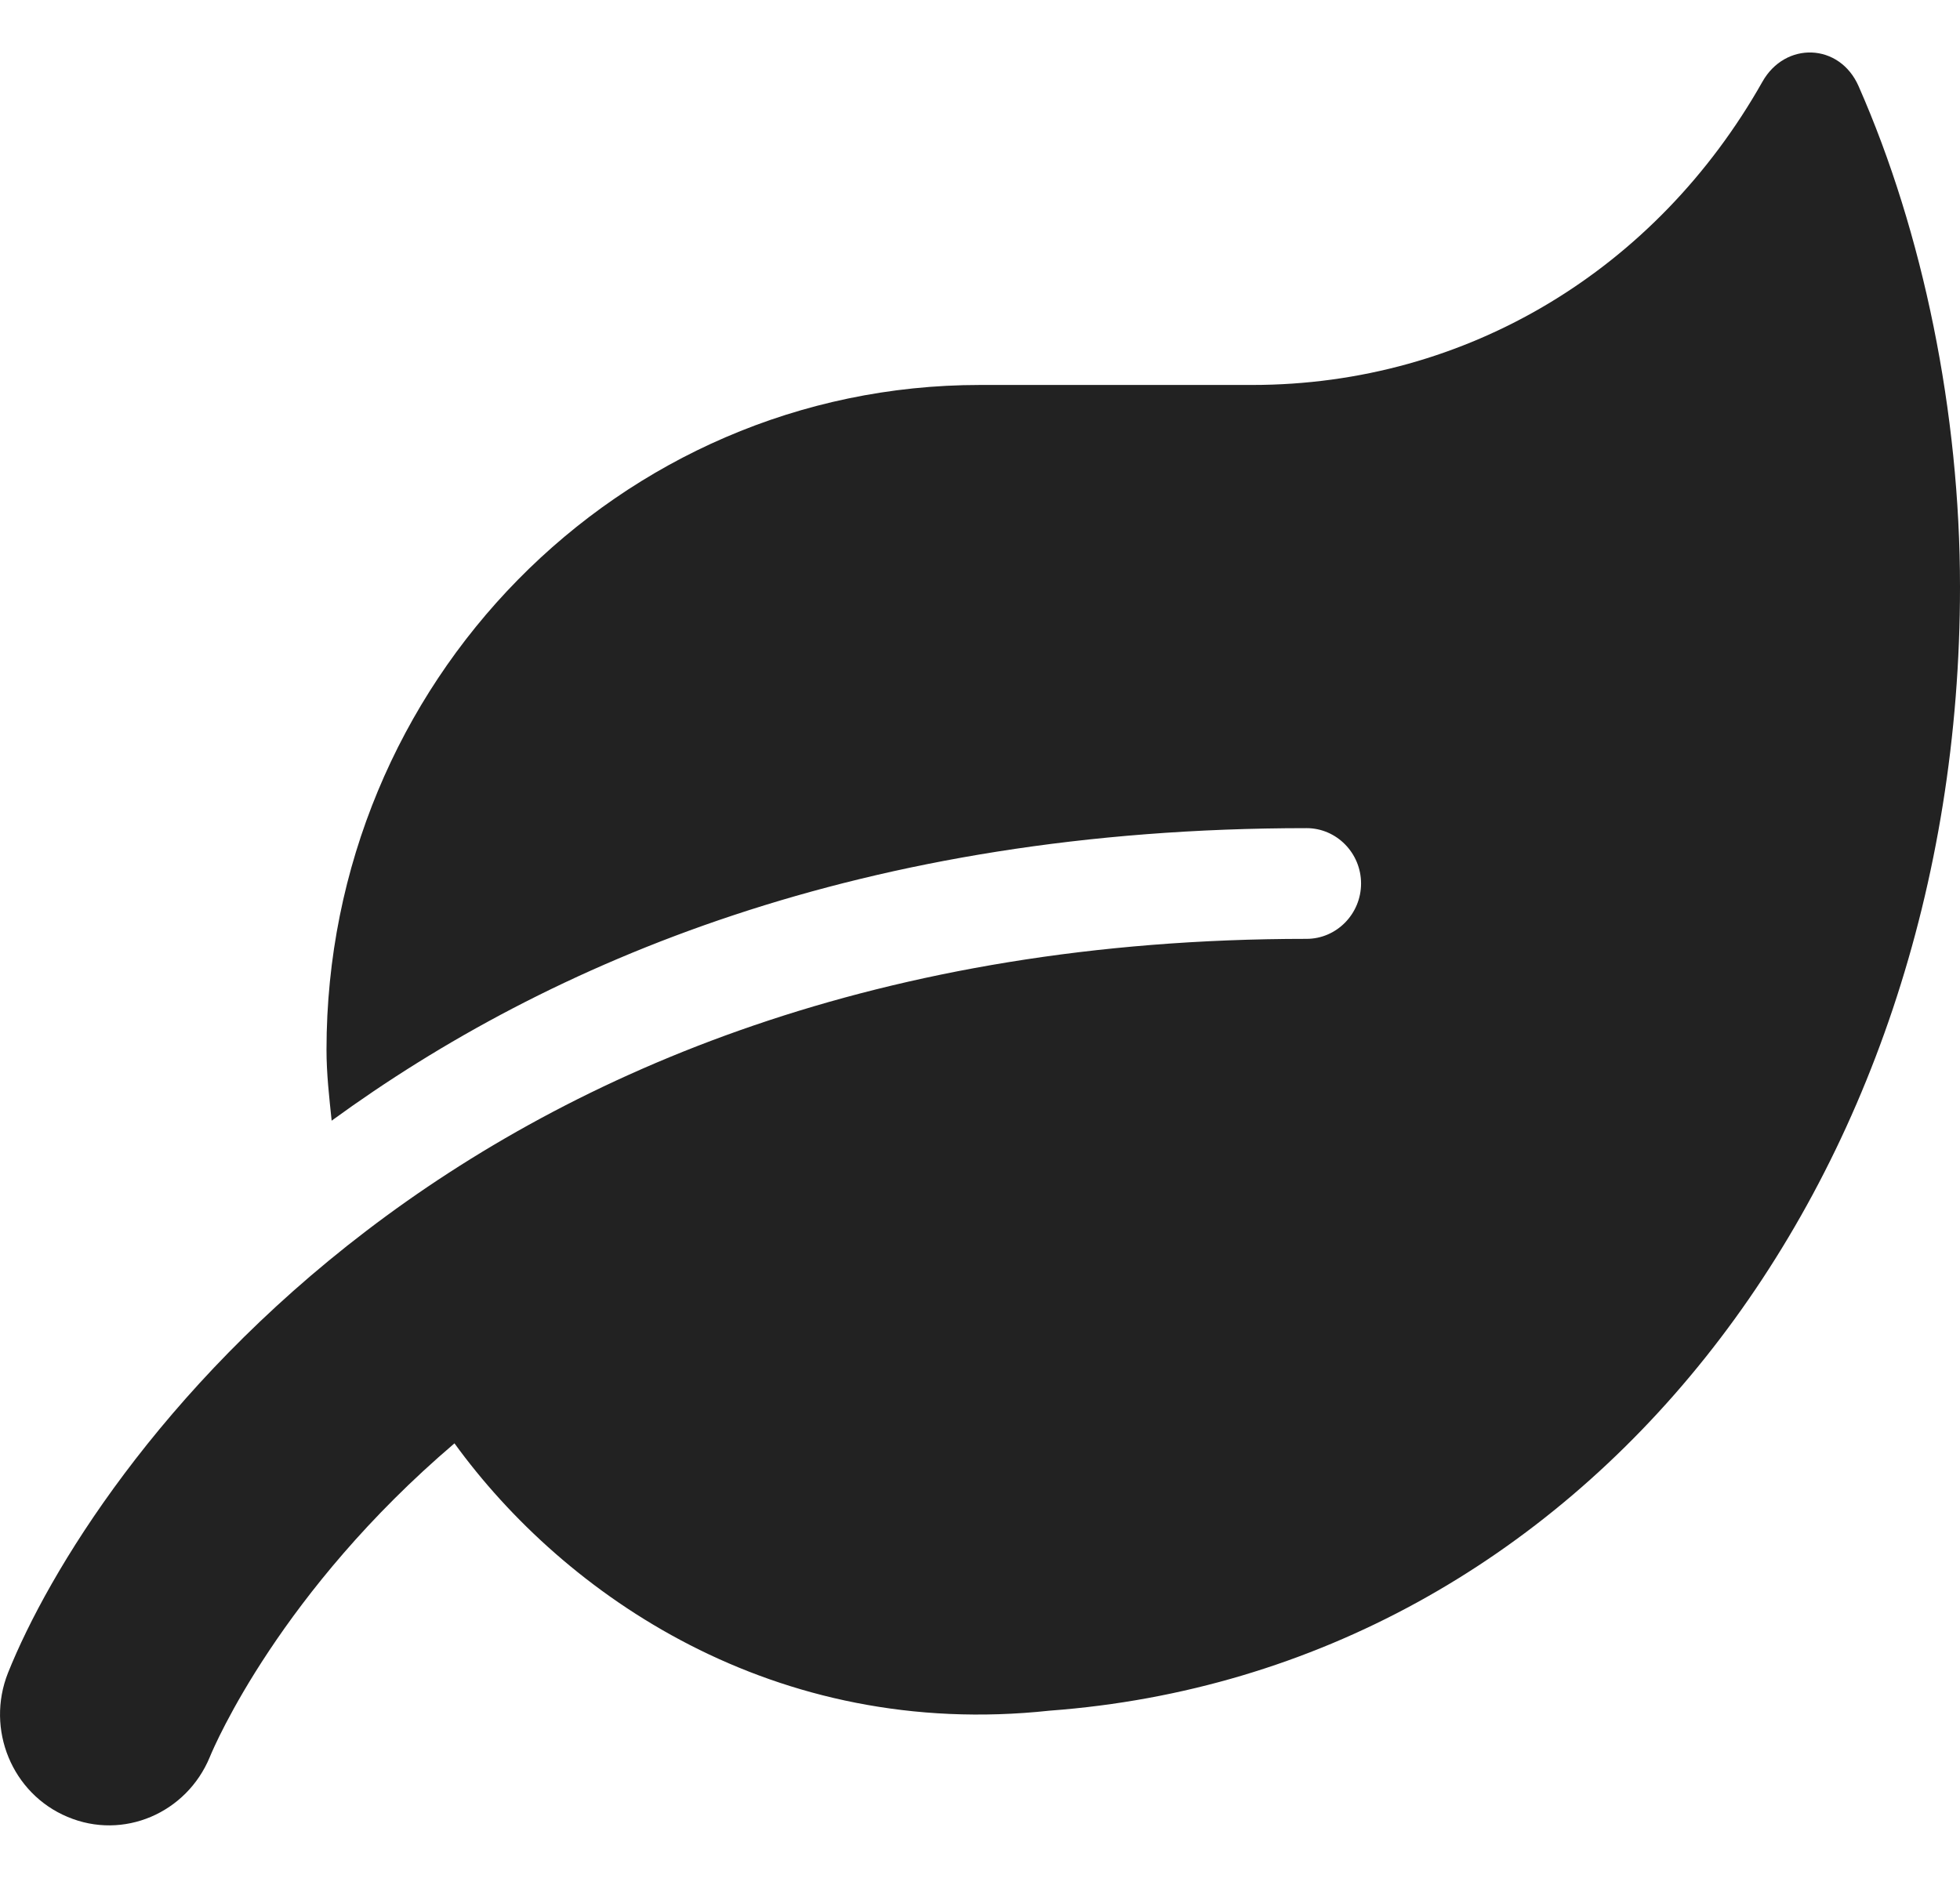 <svg width="24" height="23" viewBox="0 0 24 23" fill="none" xmlns="http://www.w3.org/2000/svg">
<path d="M22.758 1.055C22.525 0.525 21.858 0.504 21.579 1.004C20.287 3.29 17.974 4.715 15.332 4.715H11.999C7.582 4.715 3.998 8.362 3.998 12.857C3.998 13.153 4.031 13.437 4.061 13.726C6.719 11.788 10.557 10.143 15.999 10.143C16.366 10.143 16.666 10.448 16.666 10.821C16.666 11.194 16.366 11.499 15.999 11.499C5.523 11.499 1.081 18.034 0.098 20.489C-0.177 21.181 0.148 21.969 0.827 22.253C1.51 22.542 2.285 22.207 2.569 21.52C2.631 21.367 3.44 19.489 5.565 17.678C6.915 19.54 9.482 21.316 12.853 20.952C19.395 20.468 24 14.498 24 7.187C24 5.058 23.55 2.853 22.758 1.055Z" fill="#222222"/>
</svg>
